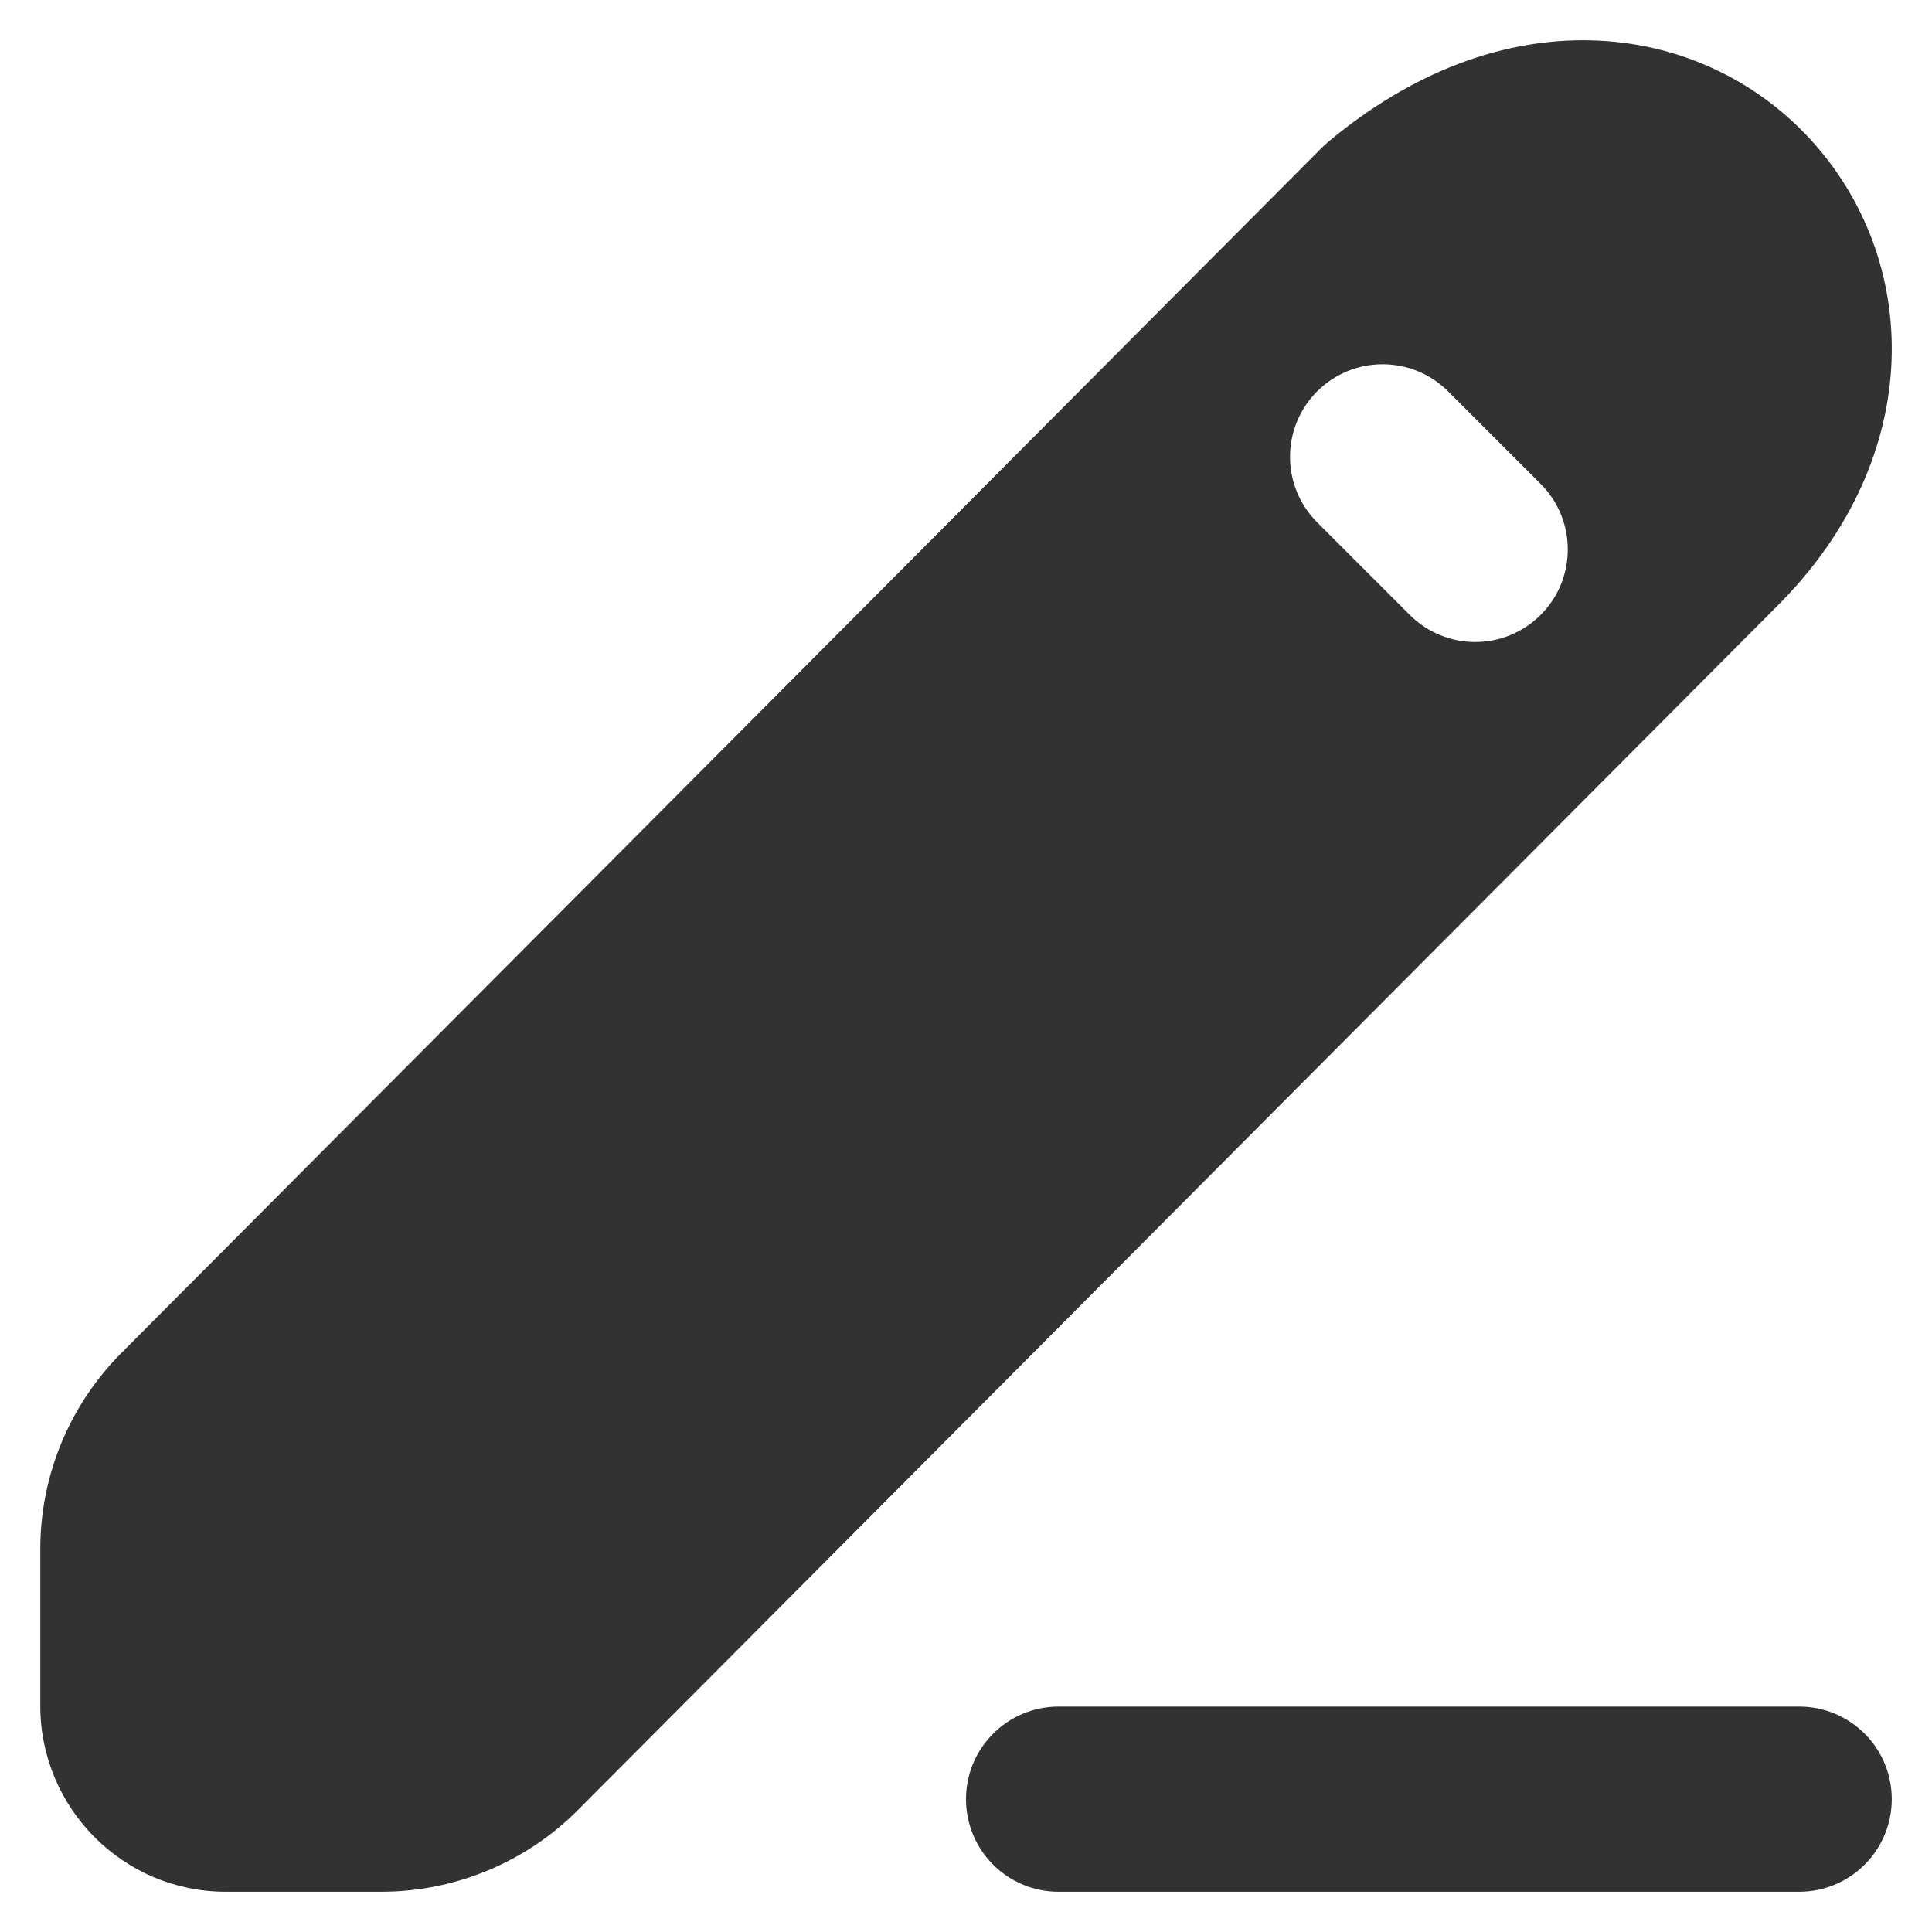 <svg width="40" height="40" viewBox="0 0 40 40" fill="none" xmlns="http://www.w3.org/2000/svg">
<path fill-rule="evenodd" clip-rule="evenodd" d="M20 37.25C20 36.191 20.858 35.333 21.917 35.333H37.25C38.309 35.333 39.167 36.191 39.167 37.25C39.167 38.309 38.309 39.167 37.25 39.167H21.917C20.858 39.167 20 38.309 20 37.25Z" fill="#323232"/>
<path fill-rule="evenodd" clip-rule="evenodd" d="M36.817 12.525C39.902 9.427 39.771 5.36 37.467 2.869C36.344 1.654 34.745 0.878 32.934 0.835C31.116 0.792 29.233 1.487 27.495 2.941C27.45 2.979 27.408 3.018 27.367 3.059L2.51 28.015C1.437 29.092 0.834 30.552 0.834 32.072V35.318C0.834 37.43 2.544 39.167 4.675 39.167H7.892C9.421 39.167 10.887 38.558 11.966 37.474L36.817 12.525ZM29.981 8.103C29.233 7.355 28.019 7.355 27.27 8.103C26.522 8.852 26.522 10.065 27.27 10.814L29.187 12.73C29.936 13.479 31.149 13.479 31.898 12.73C32.646 11.982 32.646 10.768 31.898 10.02L29.981 8.103Z" fill="#323232"/>
</svg>
